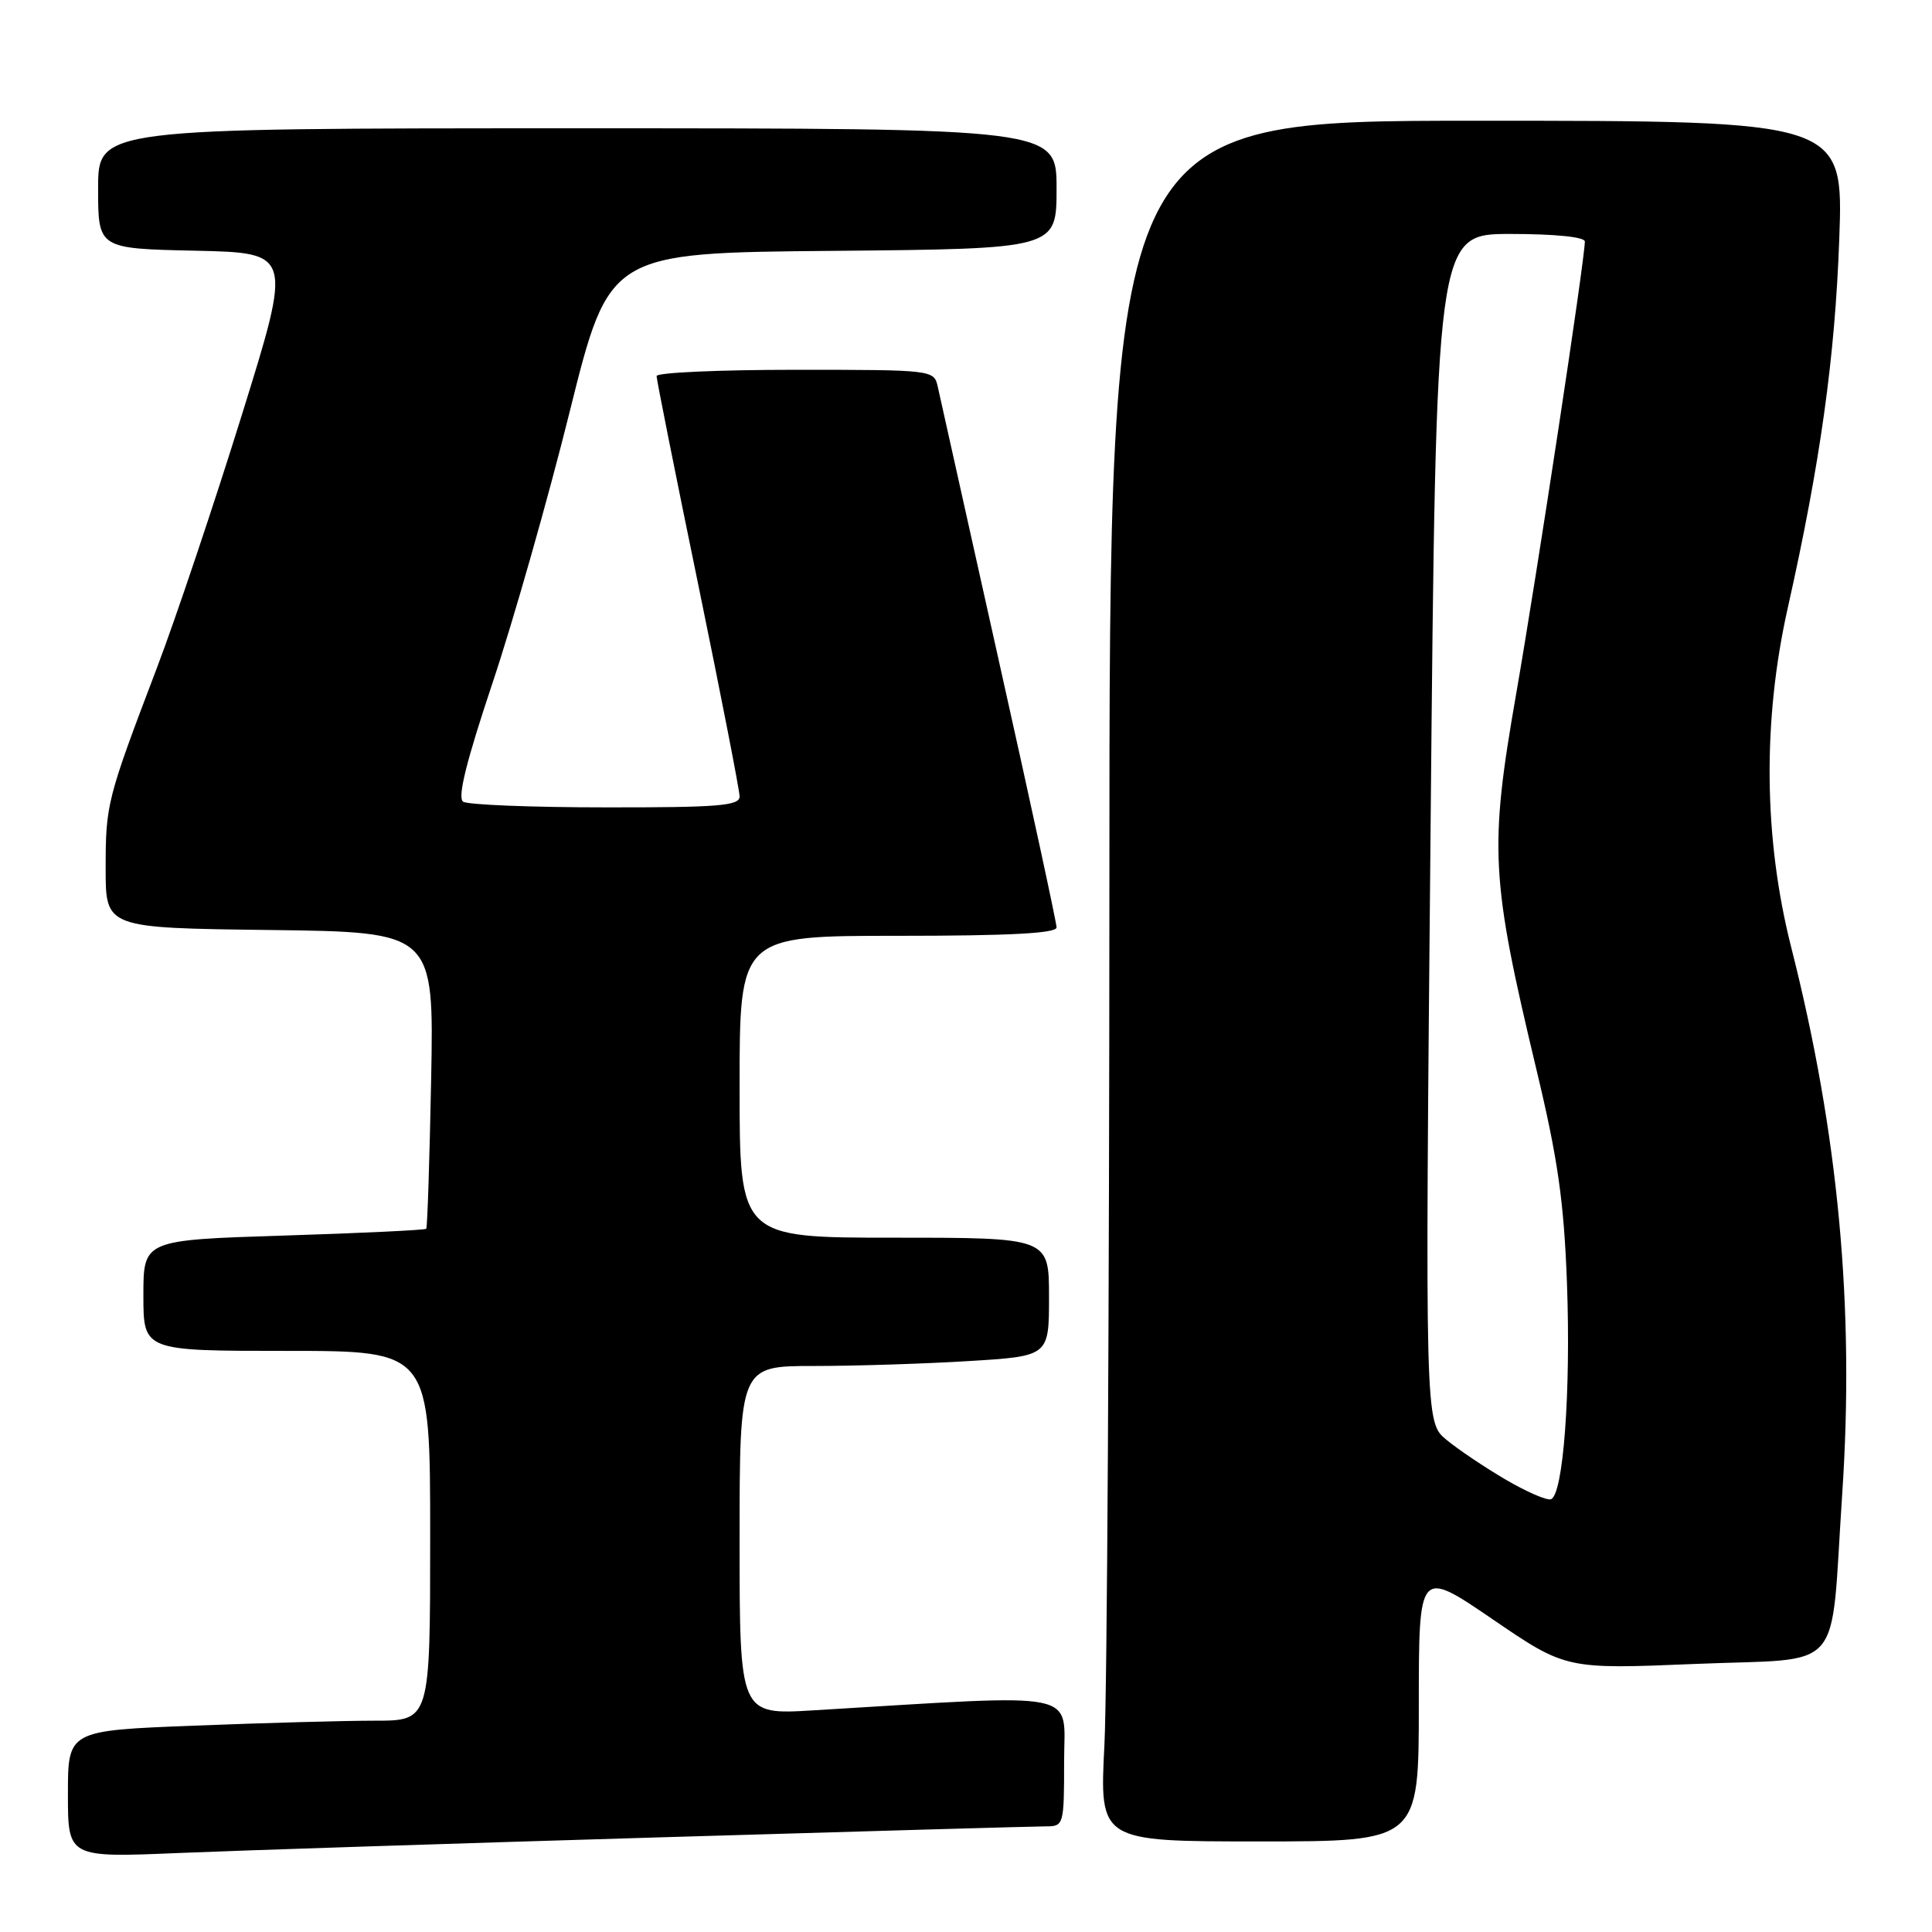 <?xml version="1.0" encoding="UTF-8" standalone="no"?>
<!DOCTYPE svg PUBLIC "-//W3C//DTD SVG 1.1//EN" "http://www.w3.org/Graphics/SVG/1.1/DTD/svg11.dtd" >
<svg xmlns="http://www.w3.org/2000/svg" xmlns:xlink="http://www.w3.org/1999/xlink" version="1.1" viewBox="0 0 256 256">
 <g >
 <path fill="currentColor"
d=" M 87.35 243.46 C 114.22 242.66 137.28 242.00 138.60 242.00 C 140.95 242.00 141.00 241.81 141.00 233.40 C 141.00 223.86 143.94 224.46 107.75 226.63 C 98.00 227.22 98.00 227.22 98.00 204.11 C 98.00 181.00 98.00 181.00 107.84 181.00 C 113.26 181.00 122.48 180.71 128.34 180.35 C 139.00 179.70 139.00 179.70 139.00 171.85 C 139.00 164.00 139.00 164.00 118.50 164.00 C 98.00 164.00 98.00 164.00 98.00 144.00 C 98.00 124.00 98.00 124.00 119.00 124.00 C 133.77 124.00 140.00 123.67 140.00 122.89 C 140.00 122.27 136.57 106.41 132.37 87.64 C 128.18 68.86 124.53 52.49 124.26 51.25 C 123.77 49.02 123.64 49.00 105.38 49.00 C 95.27 49.00 87.00 49.37 87.00 49.83 C 87.00 50.28 89.47 62.68 92.50 77.36 C 95.52 92.05 98.00 104.73 98.00 105.54 C 98.00 106.77 95.17 107.00 80.25 106.98 C 70.49 106.98 61.99 106.64 61.37 106.23 C 60.59 105.72 61.76 100.97 65.26 90.50 C 68.02 82.25 72.63 66.05 75.50 54.50 C 80.73 33.50 80.73 33.50 110.37 33.24 C 140.00 32.97 140.00 32.97 140.00 24.99 C 140.00 17.00 140.00 17.00 76.50 17.00 C 13.00 17.00 13.00 17.00 13.00 24.97 C 13.00 32.94 13.00 32.94 25.87 33.22 C 38.73 33.50 38.73 33.50 32.04 55.00 C 28.36 66.83 23.30 81.90 20.79 88.50 C 14.15 105.96 14.00 106.56 14.00 115.13 C 14.00 122.96 14.00 122.96 35.75 123.23 C 57.50 123.50 57.50 123.50 57.13 143.00 C 56.92 153.72 56.63 162.64 56.48 162.82 C 56.32 162.99 47.83 163.40 37.60 163.72 C 19.00 164.31 19.00 164.31 19.00 171.65 C 19.00 179.00 19.00 179.00 38.00 179.00 C 57.00 179.00 57.00 179.00 57.00 203.50 C 57.00 228.00 57.00 228.00 49.66 228.00 C 45.62 228.00 34.82 228.30 25.66 228.66 C 9.00 229.31 9.00 229.31 9.00 237.73 C 9.00 246.15 9.00 246.15 23.75 245.53 C 31.86 245.19 60.48 244.26 87.35 243.46 Z  M 188.00 225.94 C 188.00 207.89 188.00 207.89 197.75 214.54 C 207.49 221.19 207.49 221.19 224.64 220.48 C 244.73 219.64 242.47 222.26 244.10 198.00 C 245.76 173.26 243.61 150.22 237.34 125.50 C 233.69 111.10 233.53 95.49 236.90 80.50 C 241.19 61.38 243.14 47.41 243.71 31.75 C 244.28 16.00 244.28 16.00 195.64 16.00 C 147.00 16.00 147.00 16.00 147.00 117.25 C 146.99 172.94 146.70 224.24 146.34 231.25 C 145.69 244.00 145.69 244.00 166.85 244.00 C 188.00 244.00 188.00 244.00 188.00 225.94 Z  M 199.50 196.05 C 196.75 194.44 193.22 192.07 191.66 190.78 C 188.82 188.45 188.82 188.45 189.56 109.72 C 190.29 31.00 190.29 31.00 200.15 31.00 C 206.02 31.00 210.00 31.40 210.00 32.00 C 210.00 34.36 203.68 75.99 200.89 92.00 C 197.32 112.48 197.54 116.43 203.57 141.66 C 206.42 153.53 207.23 159.20 207.63 170.00 C 208.16 184.40 207.14 198.13 205.50 198.66 C 204.95 198.84 202.25 197.66 199.50 196.05 Z "/>
</g>
</svg>